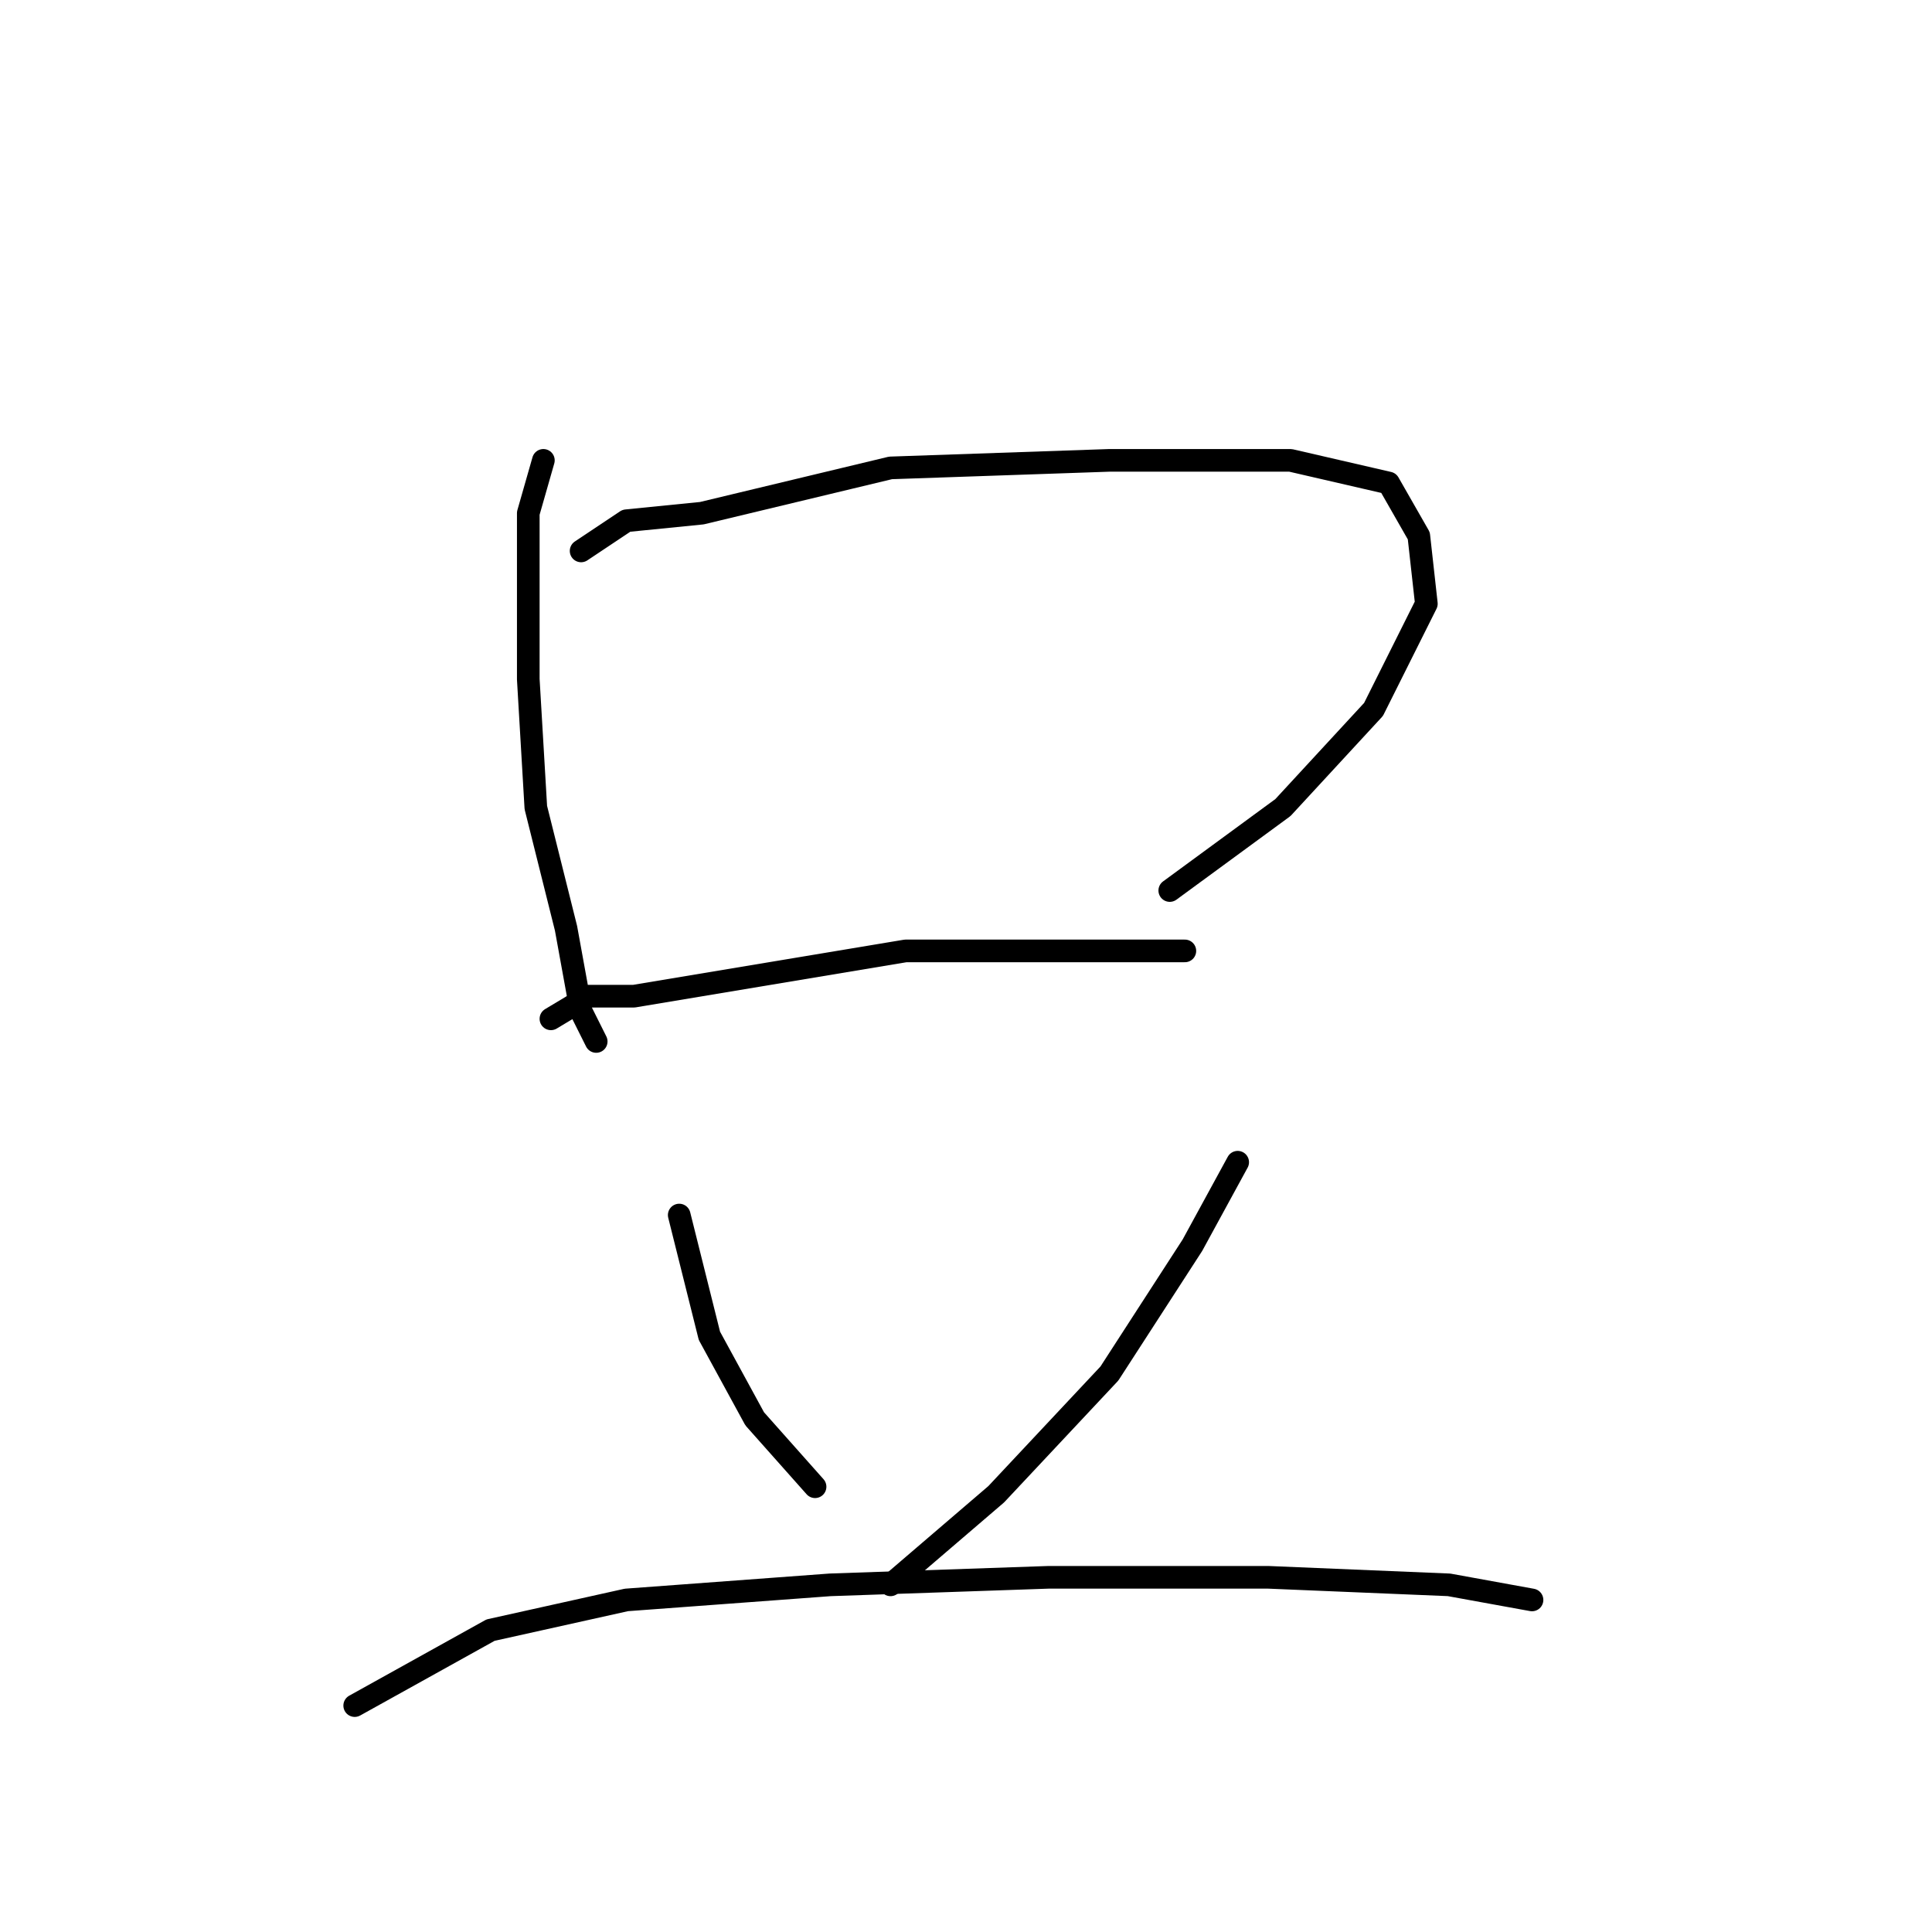 <?xml version="1.0" standalone="no"?>
    <svg width="256" height="256" xmlns="http://www.w3.org/2000/svg" version="1.1">
    <polyline stroke="black" stroke-width="3" stroke-linecap="round" fill="transparent" stroke-linejoin="round" points="72 61 70 68 70 74 70 90 71 107 75 123 77 134 79 138 79 138 " />
        <polyline stroke="black" stroke-width="3" stroke-linecap="round" fill="transparent" stroke-linejoin="round" points="77 73 83 69 93 68 118 62 147 61 171 61 184 64 188 71 189 80 182 94 170 107 155 118 155 118 " />
        <polyline stroke="black" stroke-width="3" stroke-linecap="round" fill="transparent" stroke-linejoin="round" points="73 135 78 132 84 132 102 129 120 126 139 126 153 126 157 126 157 126 " />
        <polyline stroke="black" stroke-width="3" stroke-linecap="round" fill="transparent" stroke-linejoin="round" points="90 161 94 177 100 188 108 197 108 197 " />
        <polyline stroke="black" stroke-width="3" stroke-linecap="round" fill="transparent" stroke-linejoin="round" points="164 154 158 165 147 182 132 198 118 210 118 210 " />
        <polyline stroke="black" stroke-width="3" stroke-linecap="round" fill="transparent" stroke-linejoin="round" points="47 226 65 216 83 212 110 210 139 209 168 209 192 210 203 212 203 212 " />
        </svg>